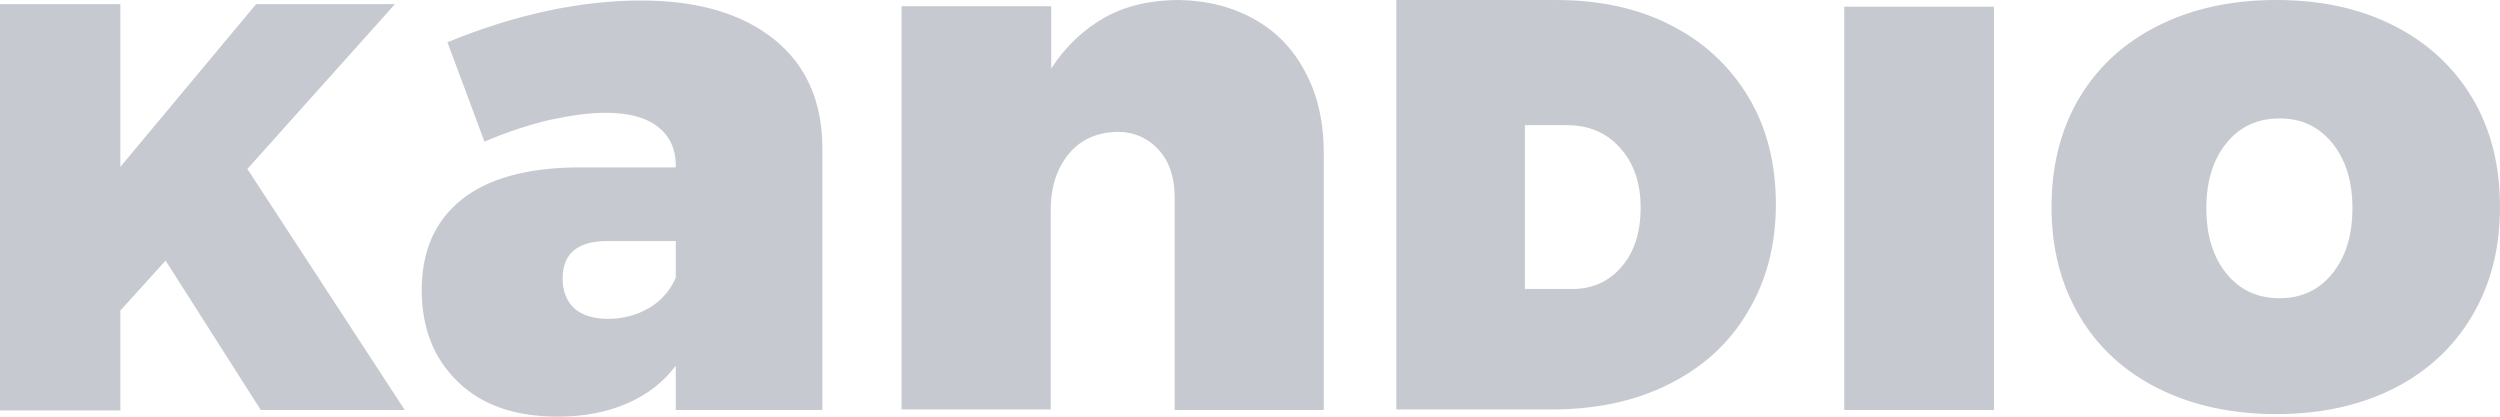 <?xml version="1.0" encoding="UTF-8"?>
<svg width="108px" height="18px" viewBox="0 0 108 18" version="1.1" xmlns="http://www.w3.org/2000/svg" xmlns:xlink="http://www.w3.org/1999/xlink">
    <!-- Generator: sketchtool 46.2 (44496) - http://www.bohemiancoding.com/sketch -->
    <title>911CAB6F-7168-4A66-887B-31A76E4DB353</title>
    <desc>Created with sketchtool.</desc>
    <defs></defs>
    <g id="Symbols" stroke="none" stroke-width="1" fill="none" fill-rule="evenodd" fill-opacity="0.248">
        <g id="Kandio-logo-mobile-header" fill-rule="nonzero" fill="#1B2C42">
            <g id="KanDiod">
                <path d="M17.485,17.711 L11.264,17.711 L7.154,11.258 L5.199,13.417 L5.199,17.733 L0,17.733 L0,0.178 L5.199,0.178 L5.199,7.209 L11.064,0.178 L17.063,0.178 L10.687,7.298 L17.485,17.711 Z M33.46,1.713 C34.837,2.826 35.526,4.405 35.526,6.408 L35.526,17.711 L29.194,17.711 L29.194,15.797 C28.661,16.509 27.972,17.043 27.106,17.422 C26.239,17.8 25.239,18 24.106,18 C22.262,18 20.84,17.511 19.796,16.509 C18.752,15.508 18.218,14.195 18.218,12.527 C18.218,10.836 18.796,9.545 19.929,8.633 C21.062,7.721 22.729,7.253 24.928,7.231 L29.194,7.231 L29.194,7.164 C29.194,6.43 28.927,5.874 28.416,5.473 C27.905,5.073 27.15,4.873 26.172,4.873 C25.461,4.873 24.662,4.984 23.728,5.184 C22.795,5.407 21.862,5.718 20.929,6.119 L19.329,1.824 C22.262,0.623 25.062,0.022 27.705,0.022 C30.172,0.022 32.082,0.601 33.46,1.713 Z M28.039,13.305 C28.572,12.994 28.95,12.549 29.194,11.993 L29.194,10.413 L26.261,10.413 C24.95,10.413 24.306,10.947 24.306,12.037 C24.306,12.593 24.484,13.016 24.817,13.328 C25.15,13.617 25.639,13.773 26.261,13.773 C26.906,13.773 27.505,13.617 28.039,13.305 Z M54.211,0.845 C55.166,1.379 55.9,2.158 56.411,3.159 C56.944,4.161 57.188,5.318 57.188,6.653 L57.188,17.711 L50.745,17.711 L50.745,8.522 C50.745,7.676 50.523,6.986 50.056,6.475 C49.59,5.963 48.99,5.696 48.257,5.696 C47.39,5.718 46.679,6.03 46.168,6.653 C45.657,7.276 45.391,8.077 45.391,9.078 L45.391,17.689 L38.948,17.689 L38.948,0.267 L45.413,0.267 L45.413,2.959 C46.035,2.002 46.813,1.268 47.724,0.756 C48.634,0.245 49.723,0 50.945,0 C52.167,0.022 53.278,0.311 54.211,0.845 Z M72.185,1.09 C73.629,1.824 74.74,2.87 75.54,4.205 C76.34,5.54 76.718,7.098 76.718,8.833 C76.718,10.569 76.318,12.126 75.496,13.483 C74.696,14.841 73.563,15.864 72.096,16.598 C70.63,17.333 68.941,17.689 67.031,17.689 L60.321,17.689 L60.321,0 L67.208,0 C69.097,0 70.763,0.356 72.185,1.09 Z M70.052,11.525 C70.608,10.88 70.874,10.035 70.874,8.967 C70.874,7.899 70.585,7.053 69.986,6.386 C69.386,5.718 68.63,5.407 67.675,5.407 L65.875,5.407 L65.875,12.482 L67.853,12.482 C68.764,12.504 69.497,12.171 70.052,11.525 Z M79.672,0.289 L86.138,0.289 L86.138,17.711 L79.672,17.711 L79.672,0.289 Z M103.423,1.112 C104.867,1.847 106,2.892 106.8,4.227 C107.6,5.562 108,7.142 108,8.944 C108,10.724 107.6,12.282 106.8,13.639 C106,14.996 104.867,16.042 103.423,16.776 C101.979,17.511 100.268,17.889 98.335,17.889 C96.402,17.889 94.692,17.511 93.225,16.776 C91.759,16.042 90.626,14.996 89.826,13.639 C89.026,12.282 88.626,10.724 88.626,8.944 C88.626,7.142 89.026,5.585 89.826,4.227 C90.626,2.892 91.759,1.847 93.225,1.112 C94.692,0.378 96.38,0 98.335,0 C100.29,0 101.979,0.378 103.423,1.112 Z M96.18,6.185 C95.603,6.897 95.314,7.832 95.314,8.989 C95.314,10.168 95.603,11.103 96.18,11.815 C96.758,12.527 97.513,12.883 98.491,12.883 C99.424,12.883 100.179,12.527 100.757,11.815 C101.335,11.103 101.624,10.168 101.624,8.989 C101.624,7.832 101.335,6.897 100.757,6.185 C100.179,5.473 99.424,5.117 98.491,5.117 C97.513,5.117 96.758,5.473 96.18,6.185 Z"></path>
            </g>
        </g>
    </g>
</svg>
